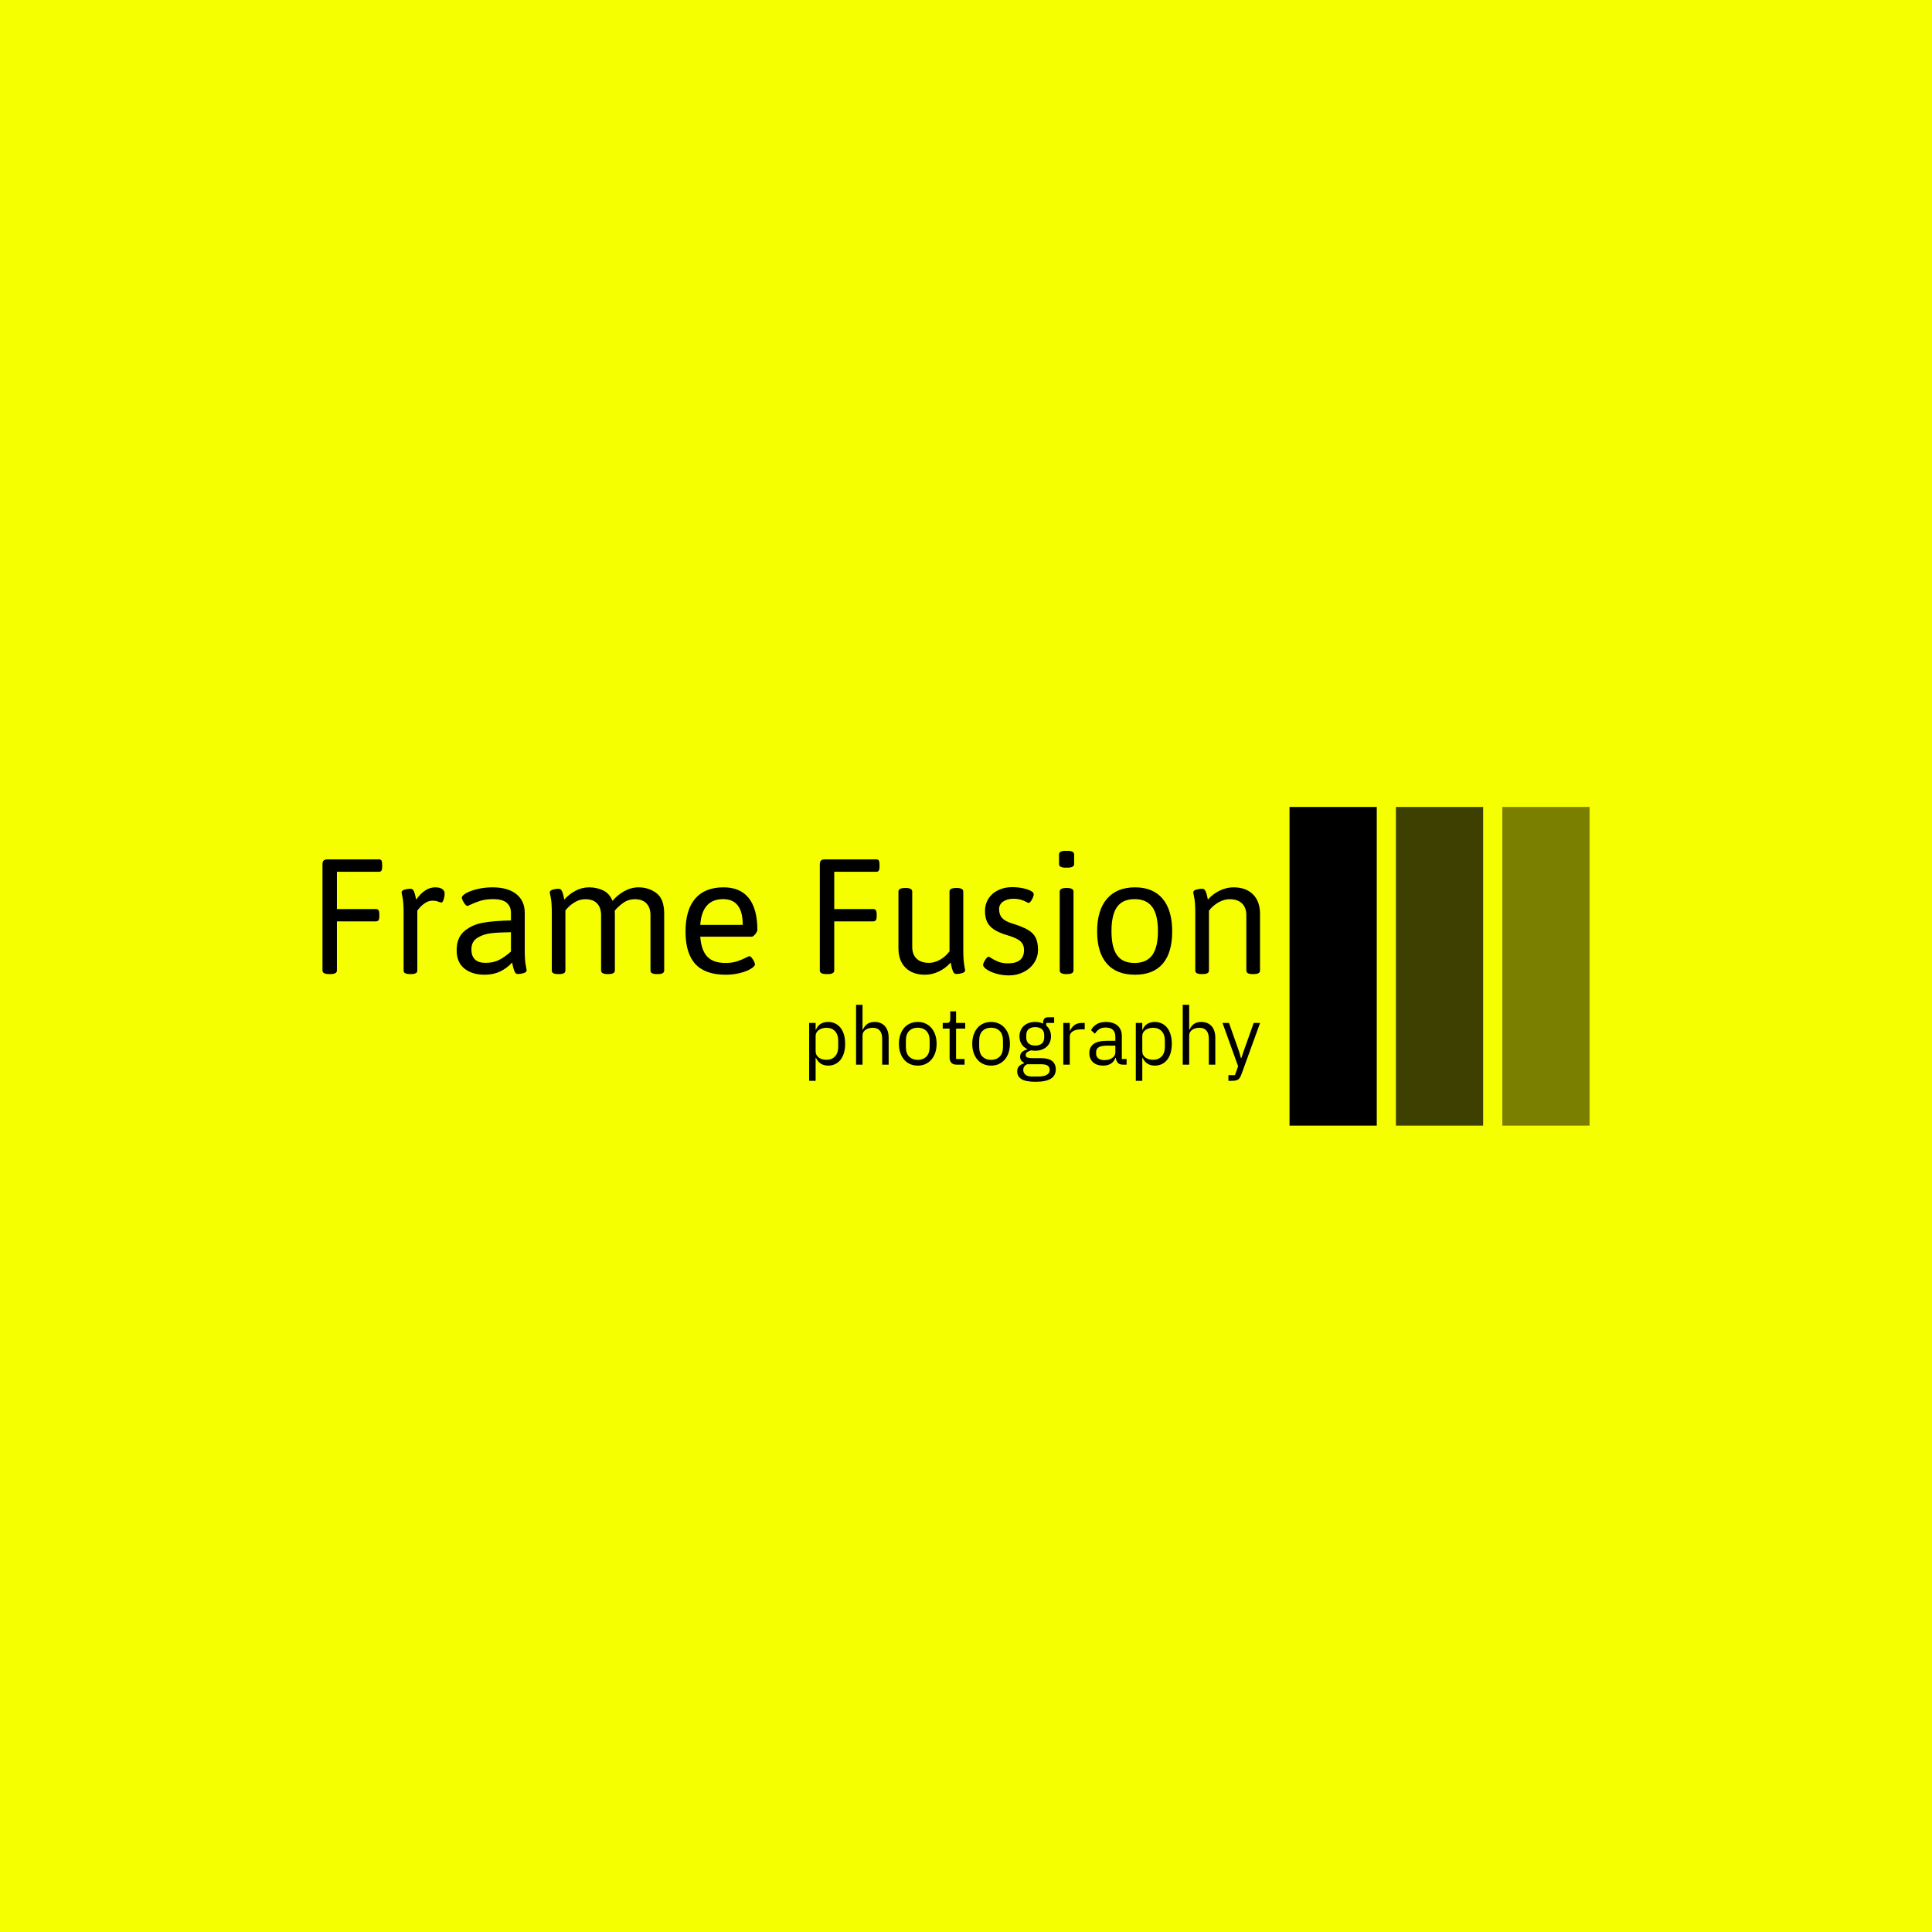 <svg xmlns="http://www.w3.org/2000/svg" version="1.1" xmlns:xlink="http://www.w3.org/1999/xlink" xmlns:svgjs="http://svgjs.dev/svgjs" width="1500" height="1500" viewBox="0 0 1500 1500"><rect width="1500" height="1500" fill="#f5ff00"></rect><g transform="matrix(0.667,0,0,0.667,249.394,626.512)"><svg viewBox="0 0 396 98" data-background-color="#f5ff00" preserveAspectRatio="xMidYMid meet" height="371" width="1500" xmlns="http://www.w3.org/2000/svg" xmlns:xlink="http://www.w3.org/1999/xlink"><g id="tight-bounds" transform="matrix(1,0,0,1,0.24,-0.071)"><svg viewBox="0 0 395.52 98.141" height="98.141" width="395.52"><g><svg viewBox="0 0 542.547 134.623" height="98.141" width="395.52"><g transform="matrix(1,0,0,1,0,18.606)"><svg viewBox="0 0 395.52 97.412" height="97.412" width="395.52"><g id="textblocktransform"><svg viewBox="0 0 395.52 97.412" height="97.412" width="395.52" id="textblock"><g><svg viewBox="0 0 395.52 52.539" height="52.539" width="395.52"><g transform="matrix(1,0,0,1,0,0)"><svg width="395.52" viewBox="4.2 -32.64 248.82 33.06" height="52.539" data-palette-color="#000000"><path d="M5.96 0.07Q4.2 0.07 4.2-0.88L4.2-0.88 4.2-29.08Q4.2-29.76 4.52-30.07 4.83-30.37 5.52-30.37L5.52-30.37 19.19-30.37Q19.65-30.37 19.85-30.07 20.04-29.76 20.04-29.08L20.04-29.08 20.04-28.37Q20.04-27.71 19.85-27.39 19.65-27.08 19.19-27.08L19.19-27.08 8.03-27.08 8.03-17.19 18.41-17.19Q18.85-17.19 19.07-16.87 19.29-16.55 19.29-15.87L19.29-15.87 19.29-15.21Q19.29-14.53 19.07-14.22 18.85-13.92 18.41-13.92L18.41-13.92 8.03-13.92 8.03-0.88Q8.03 0.07 6.3 0.07L6.3 0.07 5.96 0.07ZM27.49 0.07Q26.56 0.07 26.14-0.16 25.73-0.39 25.73-0.88L25.73-0.88 25.73-16.11Q25.73-18.95 25.46-20.2 25.19-21.46 25.19-21.58L25.19-21.58Q25.19-22.12 26.01-22.35 26.83-22.58 27.56-22.58L27.56-22.58Q28.15-22.58 28.44-21.96 28.73-21.34 28.95-20.21L28.95-20.21 29.07-19.7Q31.39-22.95 34.1-22.95L34.1-22.95Q35.35-22.95 35.98-22.5 36.62-22.05 36.62-21.29L36.62-21.29Q36.62-20.56 36.36-19.74 36.11-18.92 35.76-18.92L35.76-18.92Q35.59-18.92 35.15-19.07L35.15-19.07Q34.76-19.24 34.37-19.32 33.98-19.41 33.37-19.41L33.37-19.41Q32.37-19.41 31.48-18.82 30.59-18.24 29.98-17.53 29.37-16.82 29.37-16.75L29.37-16.75 29.37-0.88Q29.37-0.39 28.95-0.16 28.54 0.07 27.66 0.07L27.66 0.07 27.49 0.07ZM47.24 0.24Q43.92 0.24 41.87-1.39 39.81-3.03 39.81-6.25L39.81-6.25Q39.81-9.64 41.89-11.36 43.96-13.09 46.96-13.59 49.95-14.09 54.22-14.16L54.22-14.16 54.22-16.21Q54.22-17.85 53.11-18.84 52-19.82 49.46-19.82L49.46-19.82Q47.53-19.82 46.08-19.37 44.62-18.92 43.35-18.29L43.35-18.29Q42.82-18.02 42.7-18.02L42.7-18.02Q42.4-18.02 42.05-18.44 41.69-18.87 41.44-19.41 41.18-19.95 41.18-20.19L41.18-20.19Q41.18-20.75 42.34-21.41 43.5-22.07 45.38-22.51 47.26-22.95 49.31-22.95L49.31-22.95Q53.39-22.95 55.63-21.17 57.88-19.38 57.88-16.16L57.88-16.16 57.88-6.42Q57.88-3.59 58.14-2.33 58.39-1.07 58.39-0.95L58.39-0.95Q58.39-0.42 57.58-0.18 56.76 0.05 56.05 0.05L56.05 0.05Q55.46 0.05 55.18-0.61 54.9-1.27 54.63-2.51L54.63-2.51 54.54-3Q53.19-1.51 51.37-0.63 49.56 0.24 47.24 0.24L47.24 0.24ZM47.43-2.91Q49.58-2.91 51.09-3.69 52.61-4.47 54.22-5.91L54.22-5.91 54.22-11.04Q51-11.01 48.92-10.77 46.85-10.52 45.28-9.53 43.72-8.54 43.72-6.47L43.72-6.47Q43.72-4.74 44.66-3.82 45.6-2.91 47.43-2.91L47.43-2.91ZM88.08-22.95Q90.79-22.95 92.84-21.41 94.89-19.87 94.89-15.94L94.89-15.94 94.89-0.88Q94.89-0.39 94.47-0.16 94.06 0.07 93.16 0.07L93.16 0.07 93.01 0.07Q92.08 0.07 91.67-0.16 91.25-0.39 91.25-0.88L91.25-0.88 91.25-15.58Q91.25-17.55 90.19-18.68 89.13-19.8 87.08-19.8L87.08-19.8Q85.37-19.8 83.99-18.81 82.61-17.82 81.76-16.75L81.76-16.75Q81.8-16.16 81.8-15.87L81.8-15.87 81.8-0.88Q81.8 0.07 80.05 0.07L80.05 0.07 79.88 0.07Q78.14 0.07 78.14-0.88L78.14-0.88 78.14-15.58Q78.14-17.55 77.08-18.68 76.02-19.8 73.97-19.8L73.97-19.8Q72.55-19.8 71.38-19.13 70.21-18.46 69.44-17.68 68.67-16.89 68.67-16.8L68.67-16.8 68.67-0.88Q68.67-0.39 68.27-0.16 67.86 0.07 66.96 0.07L66.96 0.07 66.76 0.07Q65.86 0.07 65.46-0.16 65.06-0.39 65.06-0.88L65.06-0.88 65.06-16.11Q65.06-18.95 64.79-20.2 64.52-21.46 64.52-21.58L64.52-21.58Q64.52-22.12 65.34-22.35 66.15-22.58 66.86-22.58L66.86-22.58Q67.47-22.58 67.77-21.92 68.06-21.26 68.19-20.58 68.33-19.9 68.38-19.7L68.38-19.7Q69.57-21.09 71.31-22.02 73.04-22.95 74.97-22.95L74.97-22.95Q76.95-22.95 78.65-22.16 80.36-21.36 81.17-19.36L81.17-19.36Q82.51-20.95 84.32-21.95 86.13-22.95 88.08-22.95L88.08-22.95ZM111.2 0.24Q105.8 0.24 103.18-2.58 100.55-5.4 100.55-11.21L100.55-11.21Q100.55-16.97 103.12-19.96 105.68-22.95 110.66-22.95L110.66-22.95Q115.1-22.95 117.36-20.07 119.62-17.19 119.62-11.62L119.62-11.62Q119.62-11.38 119.36-10.95 119.11-10.52 118.75-10.19 118.4-9.86 118.15-9.86L118.15-9.86 104.46-9.86Q104.73-6.23 106.33-4.55 107.92-2.88 111.15-2.88L111.15-2.88Q112.95-2.88 114.26-3.32 115.57-3.76 116.79-4.39L116.79-4.39Q116.91-4.44 117.15-4.57 117.4-4.69 117.49-4.69L117.49-4.69Q117.76-4.69 118.12-4.26 118.47-3.83 118.73-3.31 118.98-2.78 118.98-2.54L118.98-2.54Q118.98-2 117.91-1.34 116.84-0.68 115.04-0.22 113.25 0.24 111.2 0.24L111.2 0.24ZM104.46-12.99L115.74-12.99Q115.74-19.82 110.54-19.82L110.54-19.82Q104.95-19.82 104.46-12.99L104.46-12.99ZM137.95 0.07Q136.19 0.07 136.19-0.88L136.19-0.88 136.19-29.08Q136.19-29.76 136.51-30.07 136.83-30.37 137.51-30.37L137.51-30.37 151.18-30.37Q151.65-30.37 151.84-30.07 152.04-29.76 152.04-29.08L152.04-29.08 152.04-28.37Q152.04-27.71 151.84-27.39 151.65-27.08 151.18-27.08L151.18-27.08 140.02-27.08 140.02-17.19 150.4-17.19Q150.84-17.19 151.06-16.87 151.28-16.55 151.28-15.87L151.28-15.87 151.28-15.21Q151.28-14.53 151.06-14.22 150.84-13.92 150.4-13.92L150.4-13.92 140.02-13.92 140.02-0.88Q140.02 0.07 138.29 0.07L138.29 0.07 137.95 0.07ZM164.14 0.24Q160.82 0.24 158.94-1.62 157.06-3.49 157.06-6.79L157.06-6.79 157.06-21.83Q157.06-22.78 158.82-22.78L158.82-22.78 158.99-22.78Q160.72-22.78 160.72-21.83L160.72-21.83 160.72-7.13Q160.72-5.13 161.88-4.02 163.04-2.91 165.14-2.91L165.14-2.91Q166.61-2.91 168.07-3.72 169.54-4.54 170.61-5.96L170.61-5.96 170.61-21.83Q170.61-22.78 172.35-22.78L172.35-22.78 172.52-22.78Q174.27-22.78 174.27-21.83L174.27-21.83 174.27-6.42Q174.27-3.59 174.52-2.33 174.76-1.07 174.76-0.95L174.76-0.95Q174.76-0.42 173.96-0.18 173.15 0.05 172.44 0.05L172.44 0.05Q171.83 0.05 171.54-0.65 171.25-1.34 171.11-2.08 170.98-2.81 170.93-3L170.93-3Q169.56-1.46 167.77-0.61 165.97 0.24 164.14 0.24L164.14 0.24ZM186.41 0.42Q184.57 0.42 182.99-0.05 181.4-0.51 180.46-1.18 179.52-1.86 179.52-2.37L179.52-2.37Q179.52-2.61 179.78-3.15 180.03-3.69 180.39-4.11 180.74-4.54 181.03-4.54L181.03-4.54Q181.11-4.54 181.47-4.3L181.47-4.3Q182.45-3.66 183.54-3.22 184.62-2.78 186.14-2.78L186.14-2.78Q190.39-2.78 190.39-6.3L190.39-6.3Q190.39-7.3 189.98-7.98 189.58-8.67 188.64-9.19 187.7-9.72 186.06-10.21L186.06-10.21Q183.72-10.89 182.41-11.77 181.11-12.65 180.57-13.83 180.03-15.01 180.03-16.7L180.03-16.7Q180.03-18.51 180.95-19.95 181.86-21.39 183.51-22.19 185.16-23 187.24-23L187.24-23Q188.68-23 190.01-22.73 191.34-22.46 192.16-22.03 192.97-21.61 192.97-21.14L192.97-21.14Q192.97-20.8 192.74-20.23 192.51-19.65 192.17-19.23 191.83-18.8 191.56-18.8L191.56-18.8Q191.51-18.8 190.95-19.1 190.39-19.41 189.52-19.67 188.65-19.92 187.6-19.92L187.6-19.92Q185.94-19.92 184.86-19.18 183.77-18.43 183.77-17.19L183.77-17.19Q183.77-15.72 184.55-14.84 185.33-13.96 187.14-13.4L187.14-13.4Q189.92-12.55 191.39-11.69 192.85-10.84 193.47-9.61 194.1-8.37 194.1-6.37L194.1-6.37Q194.1-4.47 193.07-2.92 192.05-1.37 190.29-0.48 188.53 0.42 186.41 0.42L186.41 0.42ZM201.42-28.17Q199.68-28.17 199.68-29.13L199.68-29.13 199.68-31.69Q199.68-32.64 201.42-32.64L201.42-32.64 201.93-32.64Q203.69-32.64 203.69-31.69L203.69-31.69 203.69-29.13Q203.69-28.17 201.93-28.17L201.93-28.17 201.42-28.17ZM201.59 0.07Q199.86 0.07 199.86-0.88L199.86-0.88 199.86-21.83Q199.86-22.78 201.59-22.78L201.59-22.78 201.76-22.78Q203.52-22.78 203.52-21.83L203.52-21.83 203.52-0.88Q203.52 0.07 201.76 0.07L201.76 0.07 201.59 0.07ZM219.85 0.24Q214.94 0.24 212.37-2.7 209.79-5.64 209.79-11.25L209.79-11.25Q209.79-16.87 212.4-19.91 215.01-22.95 219.85-22.95L219.85-22.95Q224.63-22.95 227.17-19.93 229.71-16.92 229.71-11.25L229.71-11.25Q229.71-5.62 227.21-2.69 224.71 0.24 219.85 0.24L219.85 0.24ZM219.73-2.88Q222.9-2.88 224.41-4.94 225.93-7.01 225.93-11.33L225.93-11.33Q225.93-15.67 224.41-17.75 222.9-19.82 219.73-19.82L219.73-19.82Q216.58-19.82 215.09-17.76 213.6-15.7 213.6-11.33L213.6-11.33Q213.6-6.98 215.08-4.93 216.55-2.88 219.73-2.88L219.73-2.88ZM237.59 0.07Q236.67 0.07 236.25-0.16 235.84-0.39 235.84-0.88L235.84-0.88 235.84-16.11Q235.84-18.95 235.57-20.2 235.3-21.46 235.3-21.58L235.3-21.58Q235.3-22.12 236.12-22.35 236.94-22.58 237.67-22.58L237.67-22.58Q238.28-22.58 238.57-21.92 238.86-21.26 239-20.58 239.13-19.9 239.18-19.7L239.18-19.7Q240.55-21.24 242.34-22.09 244.14-22.95 245.97-22.95L245.97-22.95Q249.29-22.95 251.16-21.08 253.02-19.21 253.02-15.94L253.02-15.94 253.02-0.88Q253.02-0.39 252.61-0.16 252.19 0.07 251.29 0.07L251.29 0.07 251.1 0.07Q250.22 0.07 249.8-0.16 249.39-0.39 249.39-0.88L249.39-0.88 249.39-15.58Q249.39-17.58 248.23-18.69 247.07-19.8 244.97-19.8L244.97-19.8Q243.5-19.8 242.03-18.98 240.55-18.16 239.47-16.75L239.47-16.75 239.47-0.88Q239.47-0.39 239.06-0.16 238.64 0.07 237.77 0.07L237.77 0.07 237.59 0.07Z" opacity="1" transform="matrix(1,0,0,1,0,0)" fill="#000000" class="wordmark-text-0" data-fill-palette-color="primary" id="text-0"></path></svg></g></svg></g><g transform="matrix(1,0,0,1,205.308,64.943)"><svg viewBox="0 0 190.212 32.469" height="32.469" width="190.212"><g transform="matrix(1,0,0,1,0,0)"><svg width="190.212" viewBox="4.25 -37 278.83 47.6" height="32.469" data-palette-color="#000000"><path d="M4.25 10L4.25-25.8 8.25-25.8 8.25-21.6 8.45-21.6Q9.45-24.05 11.38-25.23 13.3-26.4 16-26.4L16-26.4Q18.4-26.4 20.35-25.45 22.3-24.5 23.68-22.75 25.05-21 25.78-18.5 26.5-16 26.5-12.9L26.5-12.9Q26.5-9.8 25.78-7.3 25.05-4.8 23.68-3.05 22.3-1.3 20.35-0.35 18.4 0.6 16 0.6L16 0.6Q10.75 0.6 8.45-4.2L8.45-4.2 8.25-4.2 8.25 10 4.25 10ZM14.9-3L14.9-3Q18.3-3 20.25-5.13 22.2-7.25 22.2-10.7L22.2-10.7 22.2-15.1Q22.2-18.55 20.25-20.68 18.3-22.8 14.9-22.8L14.9-22.8Q13.55-22.8 12.33-22.43 11.1-22.05 10.2-21.4 9.3-20.75 8.78-19.83 8.25-18.9 8.25-17.85L8.25-17.85 8.25-8.25Q8.25-7 8.78-6.03 9.3-5.05 10.2-4.38 11.1-3.7 12.33-3.35 13.55-3 14.9-3ZM33.25 0L33.25-37 37.25-37 37.25-21.6 37.45-21.6Q38.4-23.8 40.12-25.1 41.85-26.4 44.75-26.4L44.75-26.4Q48.75-26.4 51.07-23.83 53.4-21.25 53.4-16.55L53.4-16.55 53.4 0 49.4 0 49.4-15.85Q49.4-22.8 43.55-22.8L43.55-22.8Q42.35-22.8 41.22-22.5 40.1-22.2 39.2-21.6 38.3-21 37.77-20.08 37.25-19.15 37.25-17.9L37.25-17.9 37.25 0 33.25 0ZM71.4 0.6L71.4 0.6Q68.8 0.6 66.65-0.35 64.5-1.3 62.97-3.08 61.45-4.85 60.6-7.33 59.75-9.8 59.75-12.9L59.75-12.9Q59.75-15.95 60.6-18.45 61.45-20.95 62.97-22.73 64.5-24.5 66.65-25.45 68.8-26.4 71.4-26.4L71.4-26.4Q74-26.4 76.12-25.45 78.25-24.5 79.8-22.73 81.34-20.95 82.2-18.45 83.05-15.95 83.05-12.9L83.05-12.9Q83.05-9.8 82.2-7.33 81.34-4.85 79.8-3.08 78.25-1.3 76.12-0.35 74 0.6 71.4 0.6ZM71.4-2.95L71.4-2.95Q74.65-2.95 76.7-4.95 78.75-6.95 78.75-11.05L78.75-11.05 78.75-14.75Q78.75-18.85 76.7-20.85 74.65-22.85 71.4-22.85L71.4-22.85Q68.15-22.85 66.09-20.85 64.05-18.85 64.05-14.75L64.05-14.75 64.05-11.05Q64.05-6.95 66.09-4.95 68.15-2.95 71.4-2.95ZM100.34 0L95.34 0Q93.24 0 92.17-1.18 91.09-2.35 91.09-4.25L91.09-4.25 91.09-22.3 86.84-22.3 86.84-25.8 89.24-25.8Q90.54-25.8 91.02-26.33 91.49-26.85 91.49-28.15L91.49-28.15 91.49-32.95 95.09-32.95 95.09-25.8 100.74-25.8 100.74-22.3 95.09-22.3 95.09-3.5 100.34-3.5 100.34 0ZM116.74 0.6L116.74 0.6Q114.14 0.6 111.99-0.35 109.84-1.3 108.32-3.08 106.79-4.85 105.94-7.33 105.09-9.8 105.09-12.9L105.09-12.9Q105.09-15.95 105.94-18.45 106.79-20.95 108.32-22.73 109.84-24.5 111.99-25.45 114.14-26.4 116.74-26.4L116.74-26.4Q119.34-26.4 121.47-25.45 123.59-24.5 125.14-22.73 126.69-20.95 127.54-18.45 128.39-15.95 128.39-12.9L128.39-12.9Q128.39-9.8 127.54-7.33 126.69-4.85 125.14-3.08 123.59-1.3 121.47-0.35 119.34 0.6 116.74 0.6ZM116.74-2.95L116.74-2.95Q119.99-2.95 122.04-4.95 124.09-6.95 124.09-11.05L124.09-11.05 124.09-14.75Q124.09-18.85 122.04-20.85 119.99-22.85 116.74-22.85L116.74-22.85Q113.49-22.85 111.44-20.85 109.39-18.85 109.39-14.75L109.39-14.75 109.39-11.05Q109.39-6.95 111.44-4.95 113.49-2.95 116.74-2.95ZM156.74 2.85L156.74 2.85Q156.74 6.85 153.61 8.72 150.49 10.6 144.24 10.6L144.24 10.6Q138.19 10.6 135.54 8.95 132.89 7.3 132.89 4.25L132.89 4.25Q132.89 2.15 133.99 0.98 135.09-0.2 136.99-0.75L136.99-0.75 136.99-1.3Q134.69-2.4 134.69-4.9L134.69-4.9Q134.69-6.85 135.94-7.88 137.19-8.9 139.14-9.4L139.14-9.4 139.14-9.6Q136.84-10.7 135.56-12.75 134.29-14.8 134.29-17.5L134.29-17.5Q134.29-19.45 134.99-21.1 135.69-22.75 136.96-23.93 138.24-25.1 140.01-25.75 141.79-26.4 143.99-26.4L143.99-26.4Q146.74-26.4 148.89-25.4L148.89-25.4 148.89-25.85Q148.89-27.35 149.59-28.33 150.29-29.3 151.89-29.3L151.89-29.3 155.74-29.3 155.74-25.8 150.84-25.8 150.84-24.15Q152.24-22.95 153.01-21.28 153.79-19.6 153.79-17.5L153.79-17.5Q153.79-15.55 153.09-13.9 152.39-12.25 151.11-11.08 149.84-9.9 148.04-9.25 146.24-8.6 144.04-8.6L144.04-8.6Q142.79-8.6 141.54-8.85L141.54-8.85Q140.24-8.5 139.19-7.83 138.14-7.15 138.14-5.95L138.14-5.95Q138.14-4.8 139.24-4.4 140.34-4 142.09-4L142.09-4 147.59-4Q152.39-4 154.56-2.18 156.74-0.35 156.74 2.85ZM152.99 3.15L152.99 3.15Q152.99 1.6 151.81 0.68 150.64-0.25 147.64-0.25L147.64-0.25 139.04-0.25Q136.64 0.85 136.64 3.25L136.64 3.25Q136.64 4.95 137.91 6.15 139.19 7.35 142.24 7.35L142.24 7.35 145.94 7.35Q149.29 7.35 151.14 6.3 152.99 5.25 152.99 3.15ZM144.04-11.8L144.04-11.8Q146.59-11.8 148.09-13.03 149.59-14.25 149.59-16.8L149.59-16.8 149.59-18.2Q149.59-20.75 148.09-21.98 146.59-23.2 144.04-23.2L144.04-23.2Q141.49-23.2 139.99-21.98 138.49-20.75 138.49-18.2L138.49-18.2 138.49-16.8Q138.49-14.25 139.99-13.03 141.49-11.8 144.04-11.8ZM165.39 0L161.39 0 161.39-25.8 165.39-25.8 165.39-21.05 165.64-21.05Q166.34-22.9 168.14-24.35 169.94-25.8 173.09-25.8L173.09-25.8 174.64-25.8 174.64-21.8 172.29-21.8Q169.04-21.8 167.21-20.58 165.39-19.35 165.39-17.5L165.39-17.5 165.39 0ZM200.53 0L198.28 0Q196.03 0 195.06-1.2 194.08-2.4 193.83-4.2L193.83-4.2 193.58-4.2Q192.73-1.8 190.78-0.6 188.83 0.6 186.13 0.6L186.13 0.6Q182.03 0.6 179.76-1.5 177.48-3.6 177.48-7.2L177.48-7.2Q177.48-10.85 180.16-12.8 182.83-14.75 188.48-14.75L188.48-14.75 193.58-14.75 193.58-17.3Q193.58-20.05 192.08-21.5 190.58-22.95 187.48-22.95L187.48-22.95Q185.13-22.95 183.56-21.9 181.98-20.85 180.93-19.1L180.93-19.1 178.53-21.35Q179.58-23.45 181.88-24.93 184.18-26.4 187.68-26.4L187.68-26.4Q192.38-26.4 194.98-24.1 197.58-21.8 197.58-17.7L197.58-17.7 197.58-3.5 200.53-3.5 200.53 0ZM186.78-2.8L186.78-2.8Q188.28-2.8 189.53-3.15 190.78-3.5 191.68-4.15 192.58-4.8 193.08-5.65 193.58-6.5 193.58-7.5L193.58-7.5 193.58-11.75 188.28-11.75Q184.83-11.75 183.26-10.75 181.68-9.75 181.68-7.85L181.68-7.85 181.68-6.8Q181.68-4.9 183.06-3.85 184.43-2.8 186.78-2.8ZM206.23 10L206.23-25.8 210.23-25.8 210.23-21.6 210.43-21.6Q211.43-24.05 213.36-25.23 215.28-26.4 217.98-26.4L217.98-26.4Q220.38-26.4 222.33-25.45 224.28-24.5 225.66-22.75 227.03-21 227.76-18.5 228.48-16 228.48-12.9L228.48-12.9Q228.48-9.8 227.76-7.3 227.03-4.8 225.66-3.05 224.28-1.3 222.33-0.35 220.38 0.6 217.98 0.6L217.98 0.6Q212.73 0.6 210.43-4.2L210.43-4.2 210.23-4.2 210.23 10 206.23 10ZM216.88-3L216.88-3Q220.28-3 222.23-5.13 224.18-7.25 224.18-10.7L224.18-10.7 224.18-15.1Q224.18-18.55 222.23-20.68 220.28-22.8 216.88-22.8L216.88-22.8Q215.53-22.8 214.31-22.43 213.08-22.05 212.18-21.4 211.28-20.75 210.76-19.83 210.23-18.9 210.23-17.85L210.23-17.85 210.23-8.25Q210.23-7 210.76-6.03 211.28-5.05 212.18-4.38 213.08-3.7 214.31-3.35 215.53-3 216.88-3ZM235.23 0L235.23-37 239.23-37 239.23-21.6 239.43-21.6Q240.38-23.8 242.1-25.1 243.83-26.4 246.73-26.4L246.73-26.4Q250.73-26.4 253.05-23.83 255.38-21.25 255.38-16.55L255.38-16.55 255.38 0 251.38 0 251.38-15.85Q251.38-22.8 245.53-22.8L245.53-22.8Q244.33-22.8 243.2-22.5 242.08-22.2 241.18-21.6 240.28-21 239.75-20.08 239.23-19.15 239.23-17.9L239.23-17.9 239.23 0 235.23 0ZM272.88-8.25L279.13-25.8 283.08-25.8 271.53 6Q271.08 7.15 270.63 7.93 270.18 8.7 269.53 9.15 268.88 9.6 267.9 9.8 266.93 10 265.53 10L265.53 10 263.48 10 263.48 6.5 267.53 6.5 269.48 1 259.83-25.8 263.83-25.8 270.03-8.25 271.23-4.05 271.48-4.05 272.88-8.25Z" opacity="1" transform="matrix(1,0,0,1,0,0)" fill="#000000" class="slogan-text-1" data-fill-palette-color="secondary" id="text-1"></path></svg></g></svg></g></svg></g></svg></g><g transform="matrix(1,0,0,1,407.923,0)"><svg viewBox="0 0 134.623 134.623" height="134.623" width="134.623"><g data-palette-color="#000000"><rect width="36.797" height="134.623" fill="#000000" stroke="transparent" data-fill-palette-color="accent" x="0" fill-opacity="1"></rect><rect width="36.797" height="134.623" fill="#000000" stroke="transparent" data-fill-palette-color="accent" x="44.874" fill-opacity="0.75"></rect><rect width="36.797" height="134.623" fill="#000000" stroke="transparent" data-fill-palette-color="accent" x="89.749" fill-opacity="0.5"></rect></g></svg></g></svg></g><defs></defs></svg><rect width="395.52" height="98.141" fill="none" stroke="none" visibility="hidden"></rect></g></svg></g></svg>